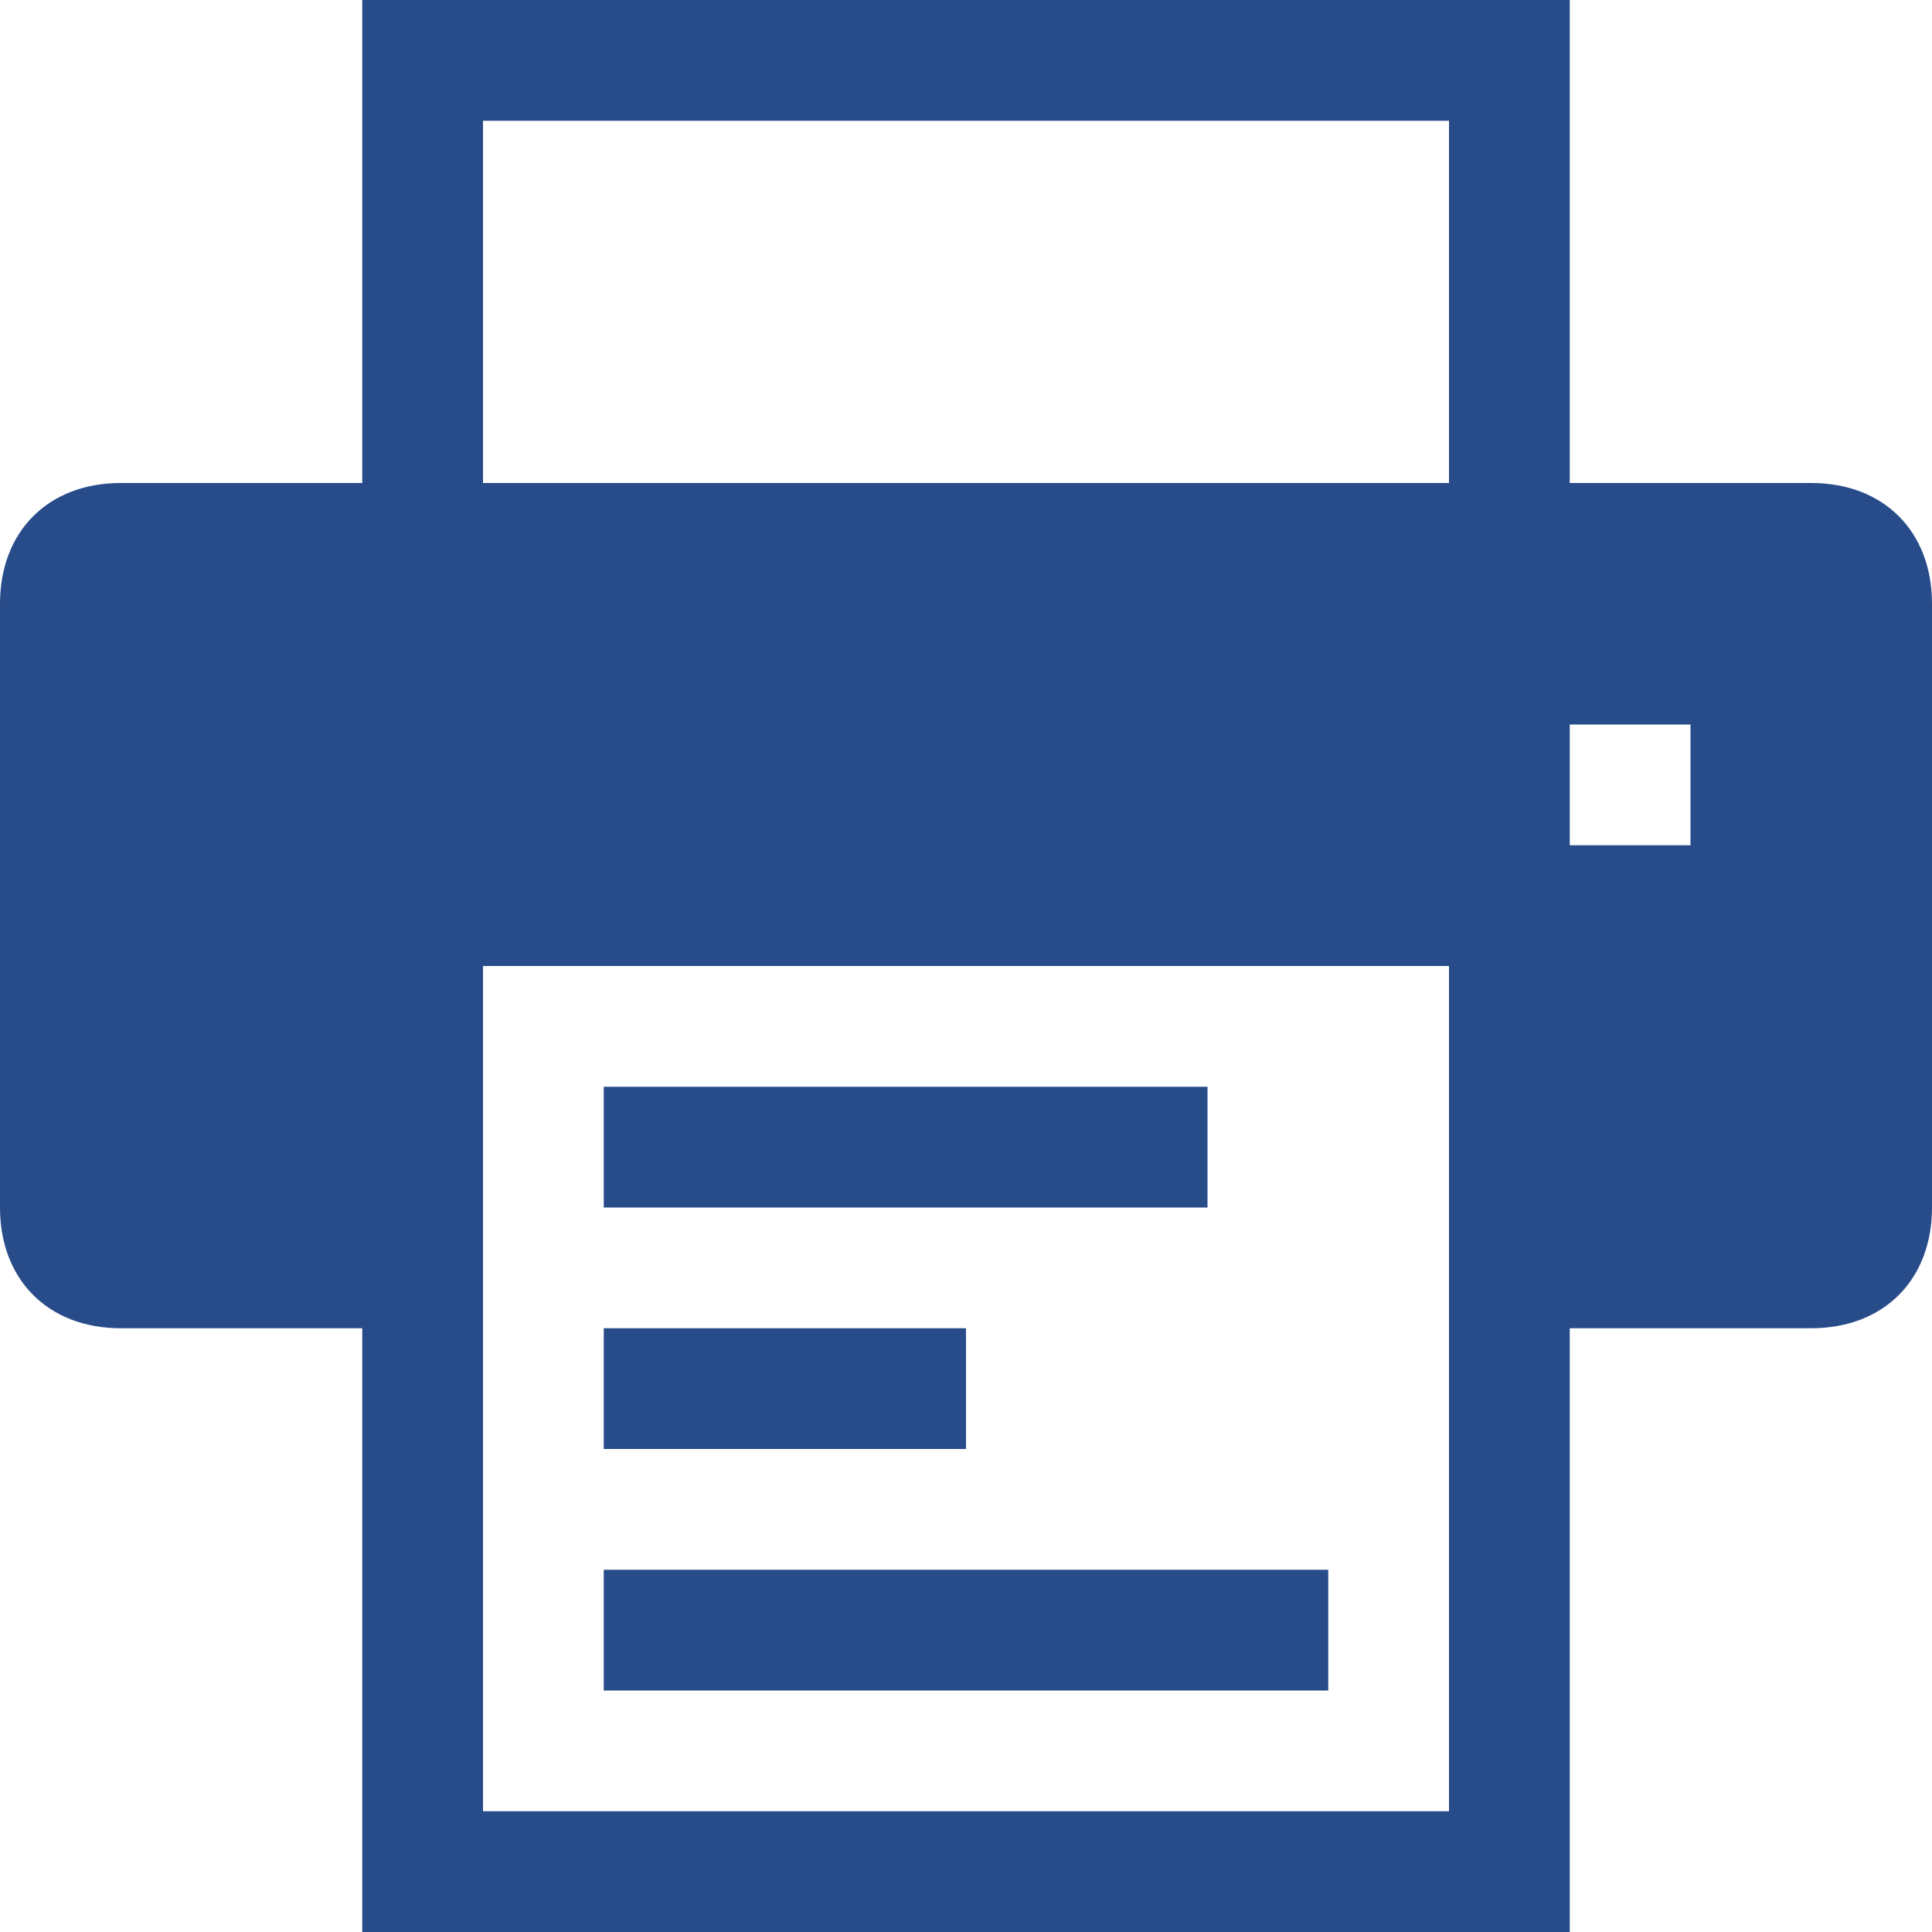 <svg width="24" height="24" viewBox="0 0 24 24" fill="none" xmlns="http://www.w3.org/2000/svg">
<path d="M15 13.5H7.5V15H15V13.5ZM16.5 19.5H7.5V21H16.5V19.5ZM12 16.5H7.5V18H12V16.5ZM22.5 6H19.5V0H4.5V6H1.5C0.6 6 0 6.6 0 7.5V15C0 15.9 0.6 16.5 1.5 16.5H4.5V24H19.5V16.5H22.5C23.4 16.5 24 15.9 24 15V7.5C24 6.6 23.4 6 22.5 6ZM18 22.5H6V12H18V22.5ZM18 6H6V1.5H18V6ZM21 10.5H19.5V9H21V10.5Z" fill="#284C8A"/>
</svg>
